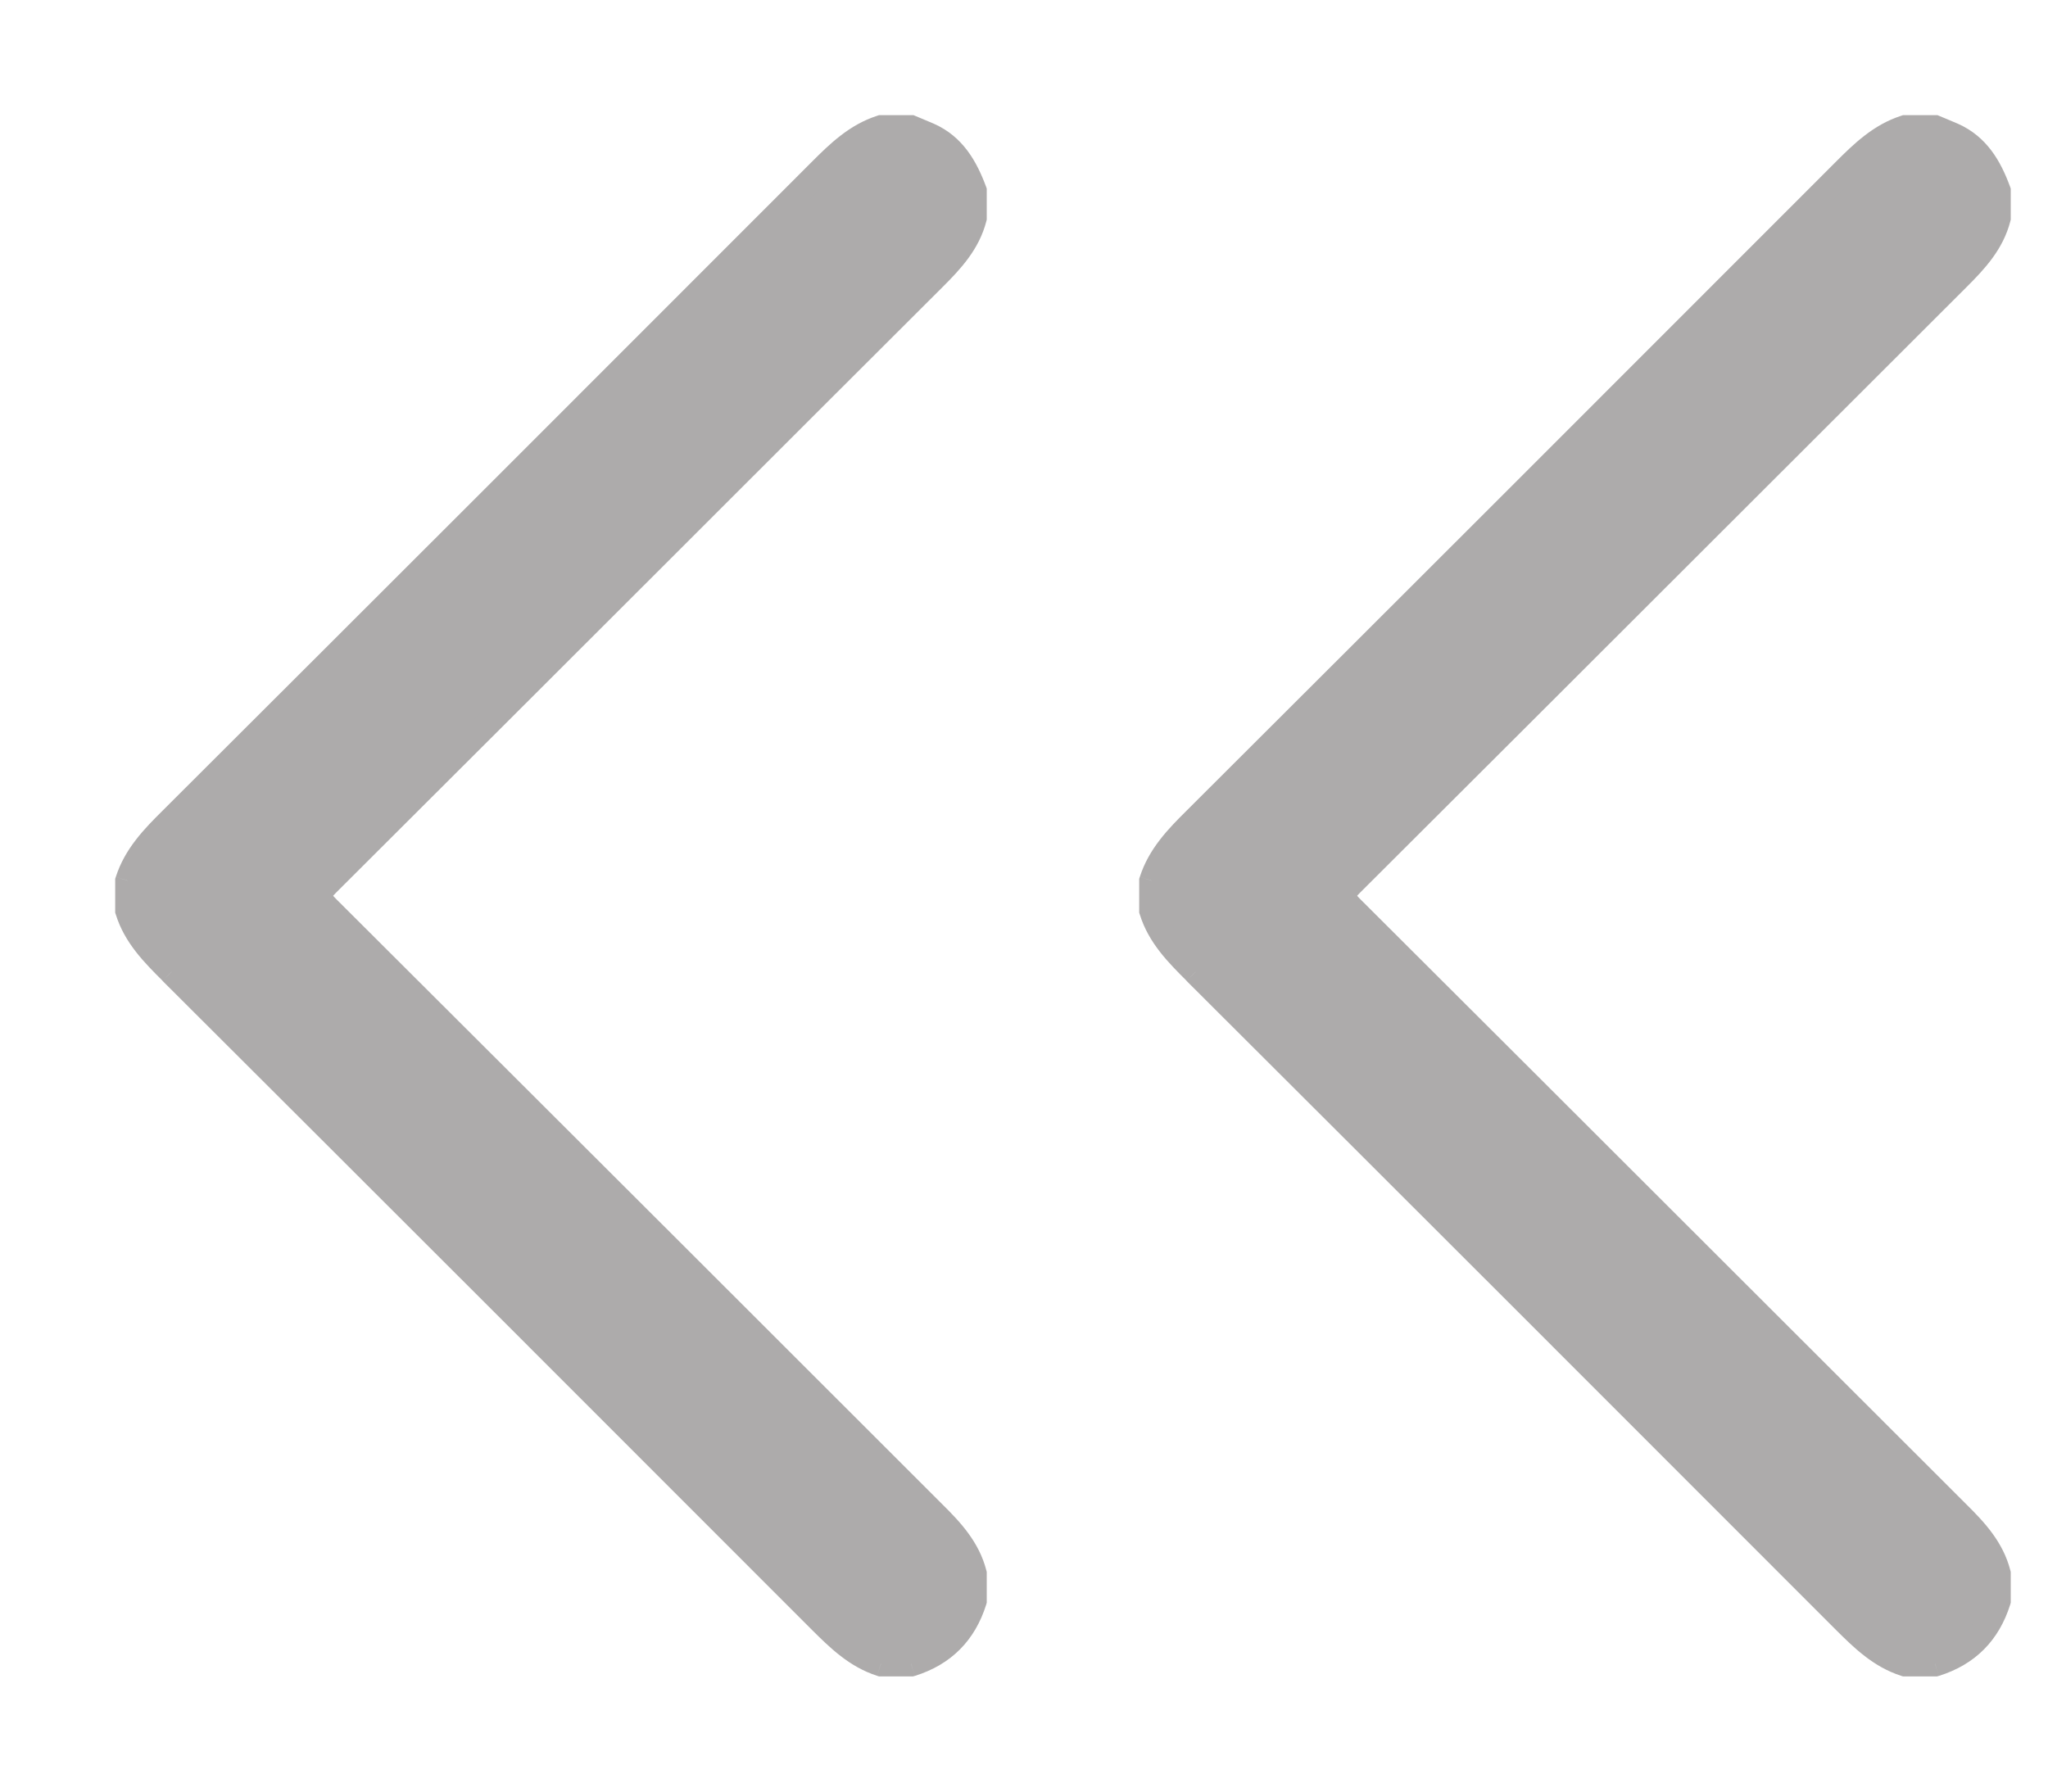 <svg width="16" height="14" viewBox="0 0 16 14" fill="none" xmlns="http://www.w3.org/2000/svg">
    <path fill-rule="evenodd" clip-rule="evenodd" d="M7.294 2.171C7.431 2.035 7.56 1.896 7.609 1.703V1.492C7.541 1.307 7.446 1.142 7.254 1.058C7.223 1.044 7.192 1.031 7.161 1.018C7.146 1.012 7.132 1.006 7.117 1H6.883C6.692 1.062 6.553 1.195 6.414 1.334C4.725 3.026 3.033 4.716 1.341 6.406C1.199 6.547 1.062 6.687 1 6.883V7.117C1.061 7.313 1.2 7.453 1.341 7.594C3.033 9.283 4.725 10.974 6.415 12.666C6.553 12.804 6.691 12.938 6.883 13H7.117C7.368 12.923 7.531 12.758 7.609 12.508V12.297C7.56 12.103 7.432 11.965 7.295 11.829C6.62 11.155 5.945 10.481 5.271 9.807C4.365 8.902 3.46 7.998 2.554 7.094C2.478 7.019 2.478 6.981 2.554 6.906C3.465 5.997 4.375 5.088 5.286 4.178C5.955 3.509 6.624 2.84 7.294 2.171ZM15.294 2.171C15.431 2.035 15.56 1.896 15.609 1.703V1.492C15.541 1.307 15.447 1.142 15.254 1.058C15.223 1.044 15.192 1.031 15.161 1.018C15.146 1.012 15.132 1.006 15.117 1H14.883C14.692 1.062 14.553 1.195 14.415 1.334C12.725 3.026 11.033 4.716 9.341 6.406C9.199 6.547 9.062 6.687 9 6.883V7.117C9.061 7.313 9.2 7.453 9.341 7.594C11.034 9.283 12.725 10.974 14.415 12.666C14.553 12.804 14.691 12.938 14.883 13H15.117C15.368 12.923 15.531 12.758 15.609 12.508V12.297C15.56 12.103 15.432 11.965 15.295 11.829C14.62 11.155 13.945 10.481 13.271 9.807C12.366 8.903 11.46 7.998 10.554 7.094C10.478 7.019 10.478 6.981 10.554 6.906C11.465 5.997 12.375 5.088 13.286 4.178C13.955 3.509 14.624 2.84 15.294 2.171Z" fill="#ADABAB" />
    <path d="M7.609 1.703L7.706 1.728L7.709 1.716V1.703H7.609ZM7.294 2.171L7.224 2.1L7.224 2.1L7.294 2.171ZM7.609 1.492H7.709V1.474L7.703 1.457L7.609 1.492ZM7.254 1.058L7.214 1.149L7.214 1.149L7.254 1.058ZM7.161 1.018L7.122 1.111L7.122 1.111L7.161 1.018ZM7.117 1L7.156 0.908L7.137 0.9H7.117V1ZM6.883 1V0.9H6.867L6.852 0.905L6.883 1ZM6.414 1.334L6.485 1.404L6.485 1.404L6.414 1.334ZM1.341 6.406L1.27 6.335L1.27 6.335L1.341 6.406ZM1 6.883L0.905 6.852L0.9 6.867V6.883H1ZM1 7.117H0.9V7.132L0.905 7.147L1 7.117ZM1.341 7.594L1.27 7.664L1.27 7.665L1.341 7.594ZM6.415 12.666L6.344 12.737L6.344 12.737L6.415 12.666ZM6.883 13L6.852 13.095L6.867 13.1H6.883V13ZM7.117 13V13.1H7.132L7.147 13.096L7.117 13ZM7.609 12.508L7.705 12.538L7.709 12.523V12.508H7.609ZM7.609 12.297H7.709V12.284L7.706 12.272L7.609 12.297ZM7.295 11.829L7.365 11.758L7.365 11.758L7.295 11.829ZM5.271 9.807L5.2 9.878L5.271 9.807ZM2.554 7.094L2.483 7.165L2.483 7.165L2.554 7.094ZM2.554 6.906L2.483 6.835L2.483 6.835L2.554 6.906ZM5.286 4.178L5.356 4.249L5.286 4.178ZM15.609 1.703L15.706 1.728L15.709 1.716V1.703H15.609ZM15.294 2.171L15.224 2.1L15.224 2.1L15.294 2.171ZM15.609 1.492H15.709V1.474L15.703 1.457L15.609 1.492ZM15.254 1.058L15.214 1.149L15.214 1.149L15.254 1.058ZM15.161 1.018L15.199 0.926L15.199 0.926L15.161 1.018ZM15.117 1L15.156 0.908L15.137 0.9H15.117V1ZM14.883 1V0.9H14.867L14.852 0.905L14.883 1ZM14.415 1.334L14.485 1.404L14.485 1.404L14.415 1.334ZM9.341 6.406L9.27 6.335L9.27 6.335L9.341 6.406ZM9 6.883L8.905 6.852L8.9 6.867V6.883H9ZM9 7.117H8.9V7.132L8.905 7.147L9 7.117ZM9.341 7.594L9.27 7.664L9.27 7.665L9.341 7.594ZM14.415 12.666L14.344 12.737L14.344 12.737L14.415 12.666ZM14.883 13L14.852 13.095L14.867 13.1H14.883V13ZM15.117 13V13.1H15.132L15.147 13.096L15.117 13ZM15.609 12.508L15.705 12.538L15.709 12.523V12.508H15.609ZM15.609 12.297H15.709V12.284L15.706 12.272L15.609 12.297ZM15.295 11.829L15.365 11.758L15.365 11.758L15.295 11.829ZM13.271 9.807L13.2 9.878L13.271 9.807ZM10.554 7.094L10.483 7.165L10.483 7.165L10.554 7.094ZM10.554 6.906L10.483 6.835L10.483 6.835L10.554 6.906ZM13.286 4.178L13.356 4.249L13.286 4.178ZM7.513 1.678C7.47 1.842 7.361 1.963 7.224 2.1L7.365 2.242C7.501 2.106 7.649 1.951 7.706 1.728L7.513 1.678ZM7.509 1.492V1.703H7.709V1.492H7.509ZM7.214 1.149C7.369 1.217 7.45 1.35 7.516 1.527L7.703 1.457C7.631 1.264 7.524 1.067 7.294 0.966L7.214 1.149ZM7.122 1.111C7.154 1.124 7.184 1.136 7.214 1.149L7.294 0.966C7.262 0.952 7.23 0.939 7.199 0.926L7.122 1.111ZM7.078 1.092C7.093 1.098 7.108 1.105 7.122 1.111L7.199 0.926C7.185 0.92 7.17 0.914 7.156 0.908L7.078 1.092ZM6.883 1.1H7.117V0.9H6.883V1.1ZM6.485 1.404C6.625 1.264 6.748 1.149 6.914 1.095L6.852 0.905C6.635 0.975 6.481 1.126 6.344 1.263L6.485 1.404ZM1.411 6.476C3.104 4.787 4.795 3.096 6.485 1.404L6.344 1.263C4.654 2.955 2.963 4.646 1.27 6.335L1.411 6.476ZM1.095 6.913C1.149 6.744 1.268 6.619 1.411 6.476L1.27 6.335C1.13 6.474 0.976 6.63 0.905 6.852L1.095 6.913ZM1.1 7.117V6.883H0.9V7.117H1.1ZM1.411 7.523C1.268 7.38 1.148 7.257 1.095 7.087L0.905 7.147C0.974 7.37 1.132 7.526 1.27 7.664L1.411 7.523ZM6.486 12.595C4.796 10.903 3.104 9.212 1.411 7.523L1.27 7.665C2.963 9.354 4.654 11.045 6.344 12.737L6.486 12.595ZM6.913 12.905C6.748 12.852 6.626 12.735 6.486 12.595L6.344 12.737C6.481 12.873 6.634 13.025 6.852 13.095L6.913 12.905ZM7.117 12.9H6.883V13.1H7.117V12.9ZM7.514 12.478C7.445 12.697 7.307 12.837 7.088 12.904L7.147 13.096C7.43 13.008 7.617 12.819 7.705 12.538L7.514 12.478ZM7.509 12.297V12.508H7.709V12.297H7.509ZM7.224 11.899C7.361 12.037 7.471 12.158 7.512 12.322L7.706 12.272C7.649 12.049 7.502 11.894 7.365 11.758L7.224 11.899ZM5.2 9.878C5.875 10.552 6.549 11.226 7.224 11.899L7.365 11.758C6.69 11.084 6.016 10.41 5.342 9.736L5.2 9.878ZM2.483 7.165C3.39 8.069 4.295 8.973 5.2 9.878L5.342 9.736C4.436 8.832 3.531 7.927 2.624 7.023L2.483 7.165ZM2.483 6.835C2.446 6.872 2.397 6.927 2.397 7C2.397 7.074 2.446 7.128 2.483 7.165L2.624 7.023C2.608 7.007 2.6 6.997 2.596 6.991C2.593 6.987 2.597 6.99 2.597 7C2.597 7.009 2.594 7.013 2.596 7.009C2.6 7.003 2.608 6.993 2.624 6.977L2.483 6.835ZM5.215 4.107C4.305 5.017 3.394 5.926 2.483 6.835L2.624 6.977C3.536 6.068 4.446 5.158 5.356 4.249L5.215 4.107ZM7.224 2.1C6.554 2.769 5.884 3.438 5.215 4.107L5.356 4.249C6.026 3.579 6.695 2.91 7.365 2.242L7.224 2.1ZM15.512 1.678C15.47 1.842 15.361 1.963 15.224 2.1L15.365 2.242C15.501 2.106 15.649 1.951 15.706 1.728L15.512 1.678ZM15.509 1.492V1.703H15.709V1.492H15.509ZM15.214 1.149C15.369 1.217 15.45 1.35 15.516 1.527L15.703 1.457C15.632 1.264 15.524 1.067 15.294 0.966L15.214 1.149ZM15.122 1.111C15.154 1.124 15.184 1.136 15.214 1.149L15.294 0.966C15.262 0.952 15.23 0.939 15.199 0.926L15.122 1.111ZM15.078 1.092C15.093 1.098 15.108 1.105 15.122 1.111L15.199 0.926C15.185 0.92 15.17 0.914 15.156 0.908L15.078 1.092ZM14.883 1.1H15.117V0.9H14.883V1.1ZM14.485 1.404C14.625 1.264 14.748 1.149 14.914 1.095L14.852 0.905C14.635 0.975 14.481 1.126 14.344 1.263L14.485 1.404ZM9.411 6.476C11.104 4.787 12.795 3.096 14.485 1.404L14.344 1.263C12.654 2.955 10.963 4.646 9.27 6.335L9.411 6.476ZM9.095 6.913C9.149 6.744 9.268 6.619 9.411 6.476L9.27 6.335C9.13 6.474 8.976 6.63 8.905 6.852L9.095 6.913ZM9.1 7.117V6.883H8.9V7.117H9.1ZM9.411 7.523C9.268 7.38 9.148 7.257 9.095 7.087L8.905 7.147C8.974 7.37 9.132 7.526 9.27 7.664L9.411 7.523ZM14.486 12.595C12.796 10.903 11.104 9.212 9.411 7.523L9.27 7.665C10.963 9.354 12.654 11.045 14.344 12.737L14.486 12.595ZM14.914 12.905C14.748 12.852 14.626 12.735 14.486 12.595L14.344 12.737C14.481 12.873 14.634 13.025 14.852 13.095L14.914 12.905ZM15.117 12.9H14.883V13.1H15.117V12.9ZM15.514 12.478C15.445 12.697 15.307 12.837 15.088 12.904L15.147 13.096C15.43 13.008 15.617 12.819 15.705 12.538L15.514 12.478ZM15.509 12.297V12.508H15.709V12.297H15.509ZM15.224 11.899C15.361 12.037 15.471 12.158 15.512 12.322L15.706 12.272C15.649 12.049 15.502 11.894 15.365 11.758L15.224 11.899ZM13.2 9.878C13.875 10.552 14.549 11.226 15.224 11.899L15.365 11.758C14.69 11.084 14.016 10.411 13.342 9.737L13.2 9.878ZM10.483 7.165C11.39 8.069 12.295 8.973 13.2 9.878L13.342 9.737C12.436 8.832 11.531 7.927 10.624 7.023L10.483 7.165ZM10.483 6.835C10.446 6.872 10.397 6.927 10.397 7C10.397 7.074 10.446 7.128 10.483 7.165L10.624 7.023C10.608 7.007 10.6 6.997 10.596 6.991C10.594 6.987 10.597 6.99 10.597 7C10.597 7.009 10.594 7.013 10.596 7.009C10.6 7.003 10.607 6.993 10.624 6.977L10.483 6.835ZM13.215 4.107C12.305 5.017 11.394 5.926 10.483 6.835L10.624 6.977C11.536 6.068 12.446 5.158 13.356 4.249L13.215 4.107ZM15.224 2.1C14.554 2.769 13.884 3.438 13.215 4.107L13.356 4.249C14.026 3.58 14.695 2.911 15.365 2.242L15.224 2.1Z" fill="#ADABAB" />
</svg>